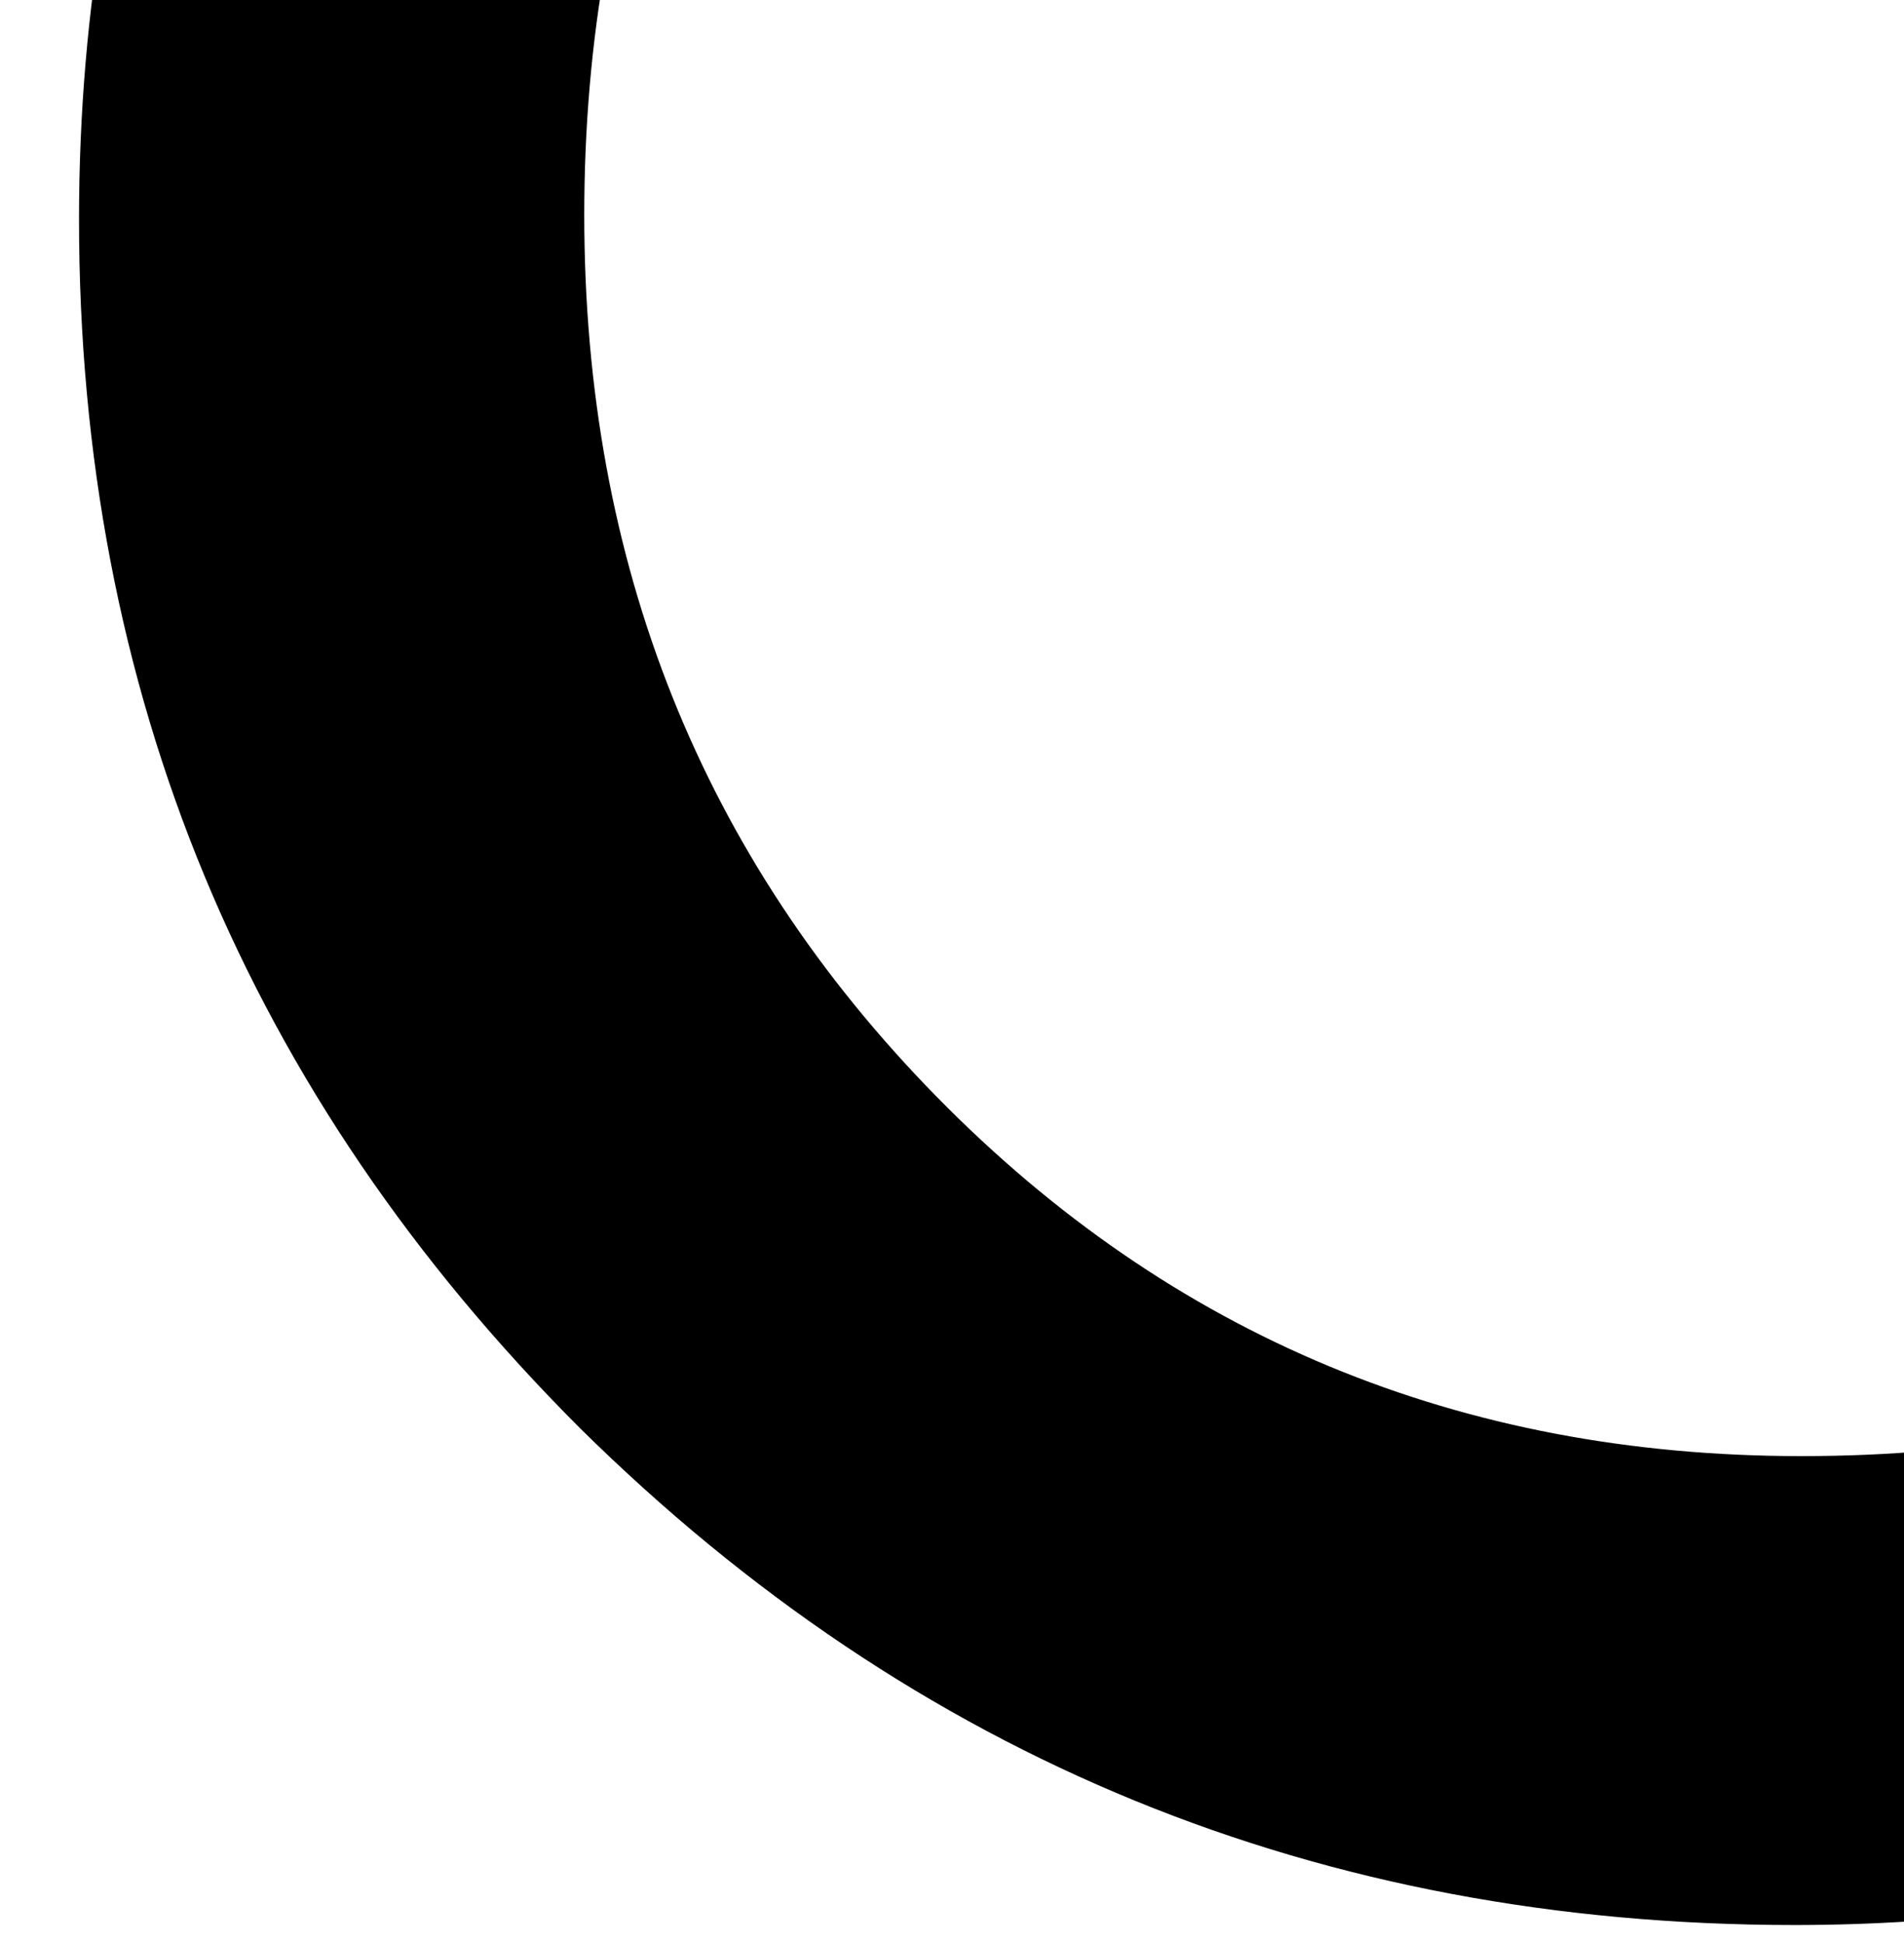 <?xml version="1.0" encoding="UTF-8" standalone="no"?><!DOCTYPE svg PUBLIC "-//W3C//DTD SVG 1.1//EN" "http://www.w3.org/Graphics/SVG/1.1/DTD/svg11.dtd"><svg width="100%" height="100%" viewBox="0 0 50 51" version="1.1" xmlns="http://www.w3.org/2000/svg" xmlns:xlink="http://www.w3.org/1999/xlink" xml:space="preserve" xmlns:serif="http://www.serif.com/" style="fill-rule:evenodd;clip-rule:evenodd;stroke-linejoin:round;stroke-miterlimit:1.414;"><path d="M-23.952,27.775l-37.319,0l-9.711,21.172l-14.171,0l43.134,-92.648l41.61,92.648l-14.397,0l-9.146,-21.172Zm-5.364,-12.364l-12.929,-29.641l-13.55,29.641l26.479,0Z" style="fill-rule:nonzero;"/><path d="M70.841,-33.538l0,15.582c-7.603,-6.361 -15.47,-9.541 -23.6,-9.541c-8.958,0 -16.504,3.218 -22.639,9.654c-6.173,6.399 -9.259,14.228 -9.259,23.487c0,9.146 3.086,16.862 9.259,23.148c6.172,6.285 13.738,9.428 22.696,9.428c4.63,0 8.563,-0.753 11.8,-2.258c1.806,-0.753 3.679,-1.769 5.617,-3.049c1.939,-1.28 3.981,-2.823 6.126,-4.63l0,15.865c-7.528,4.253 -15.432,6.38 -23.712,6.38c-12.459,0 -23.092,-4.347 -31.899,-13.042c-8.77,-8.77 -13.155,-19.346 -13.155,-31.729c0,-11.104 3.67,-21.003 11.009,-29.697c9.034,-10.652 20.72,-15.978 35.061,-15.978c7.829,0 15.394,2.127 22.696,6.38Z" style="fill-rule:nonzero;"/></svg>